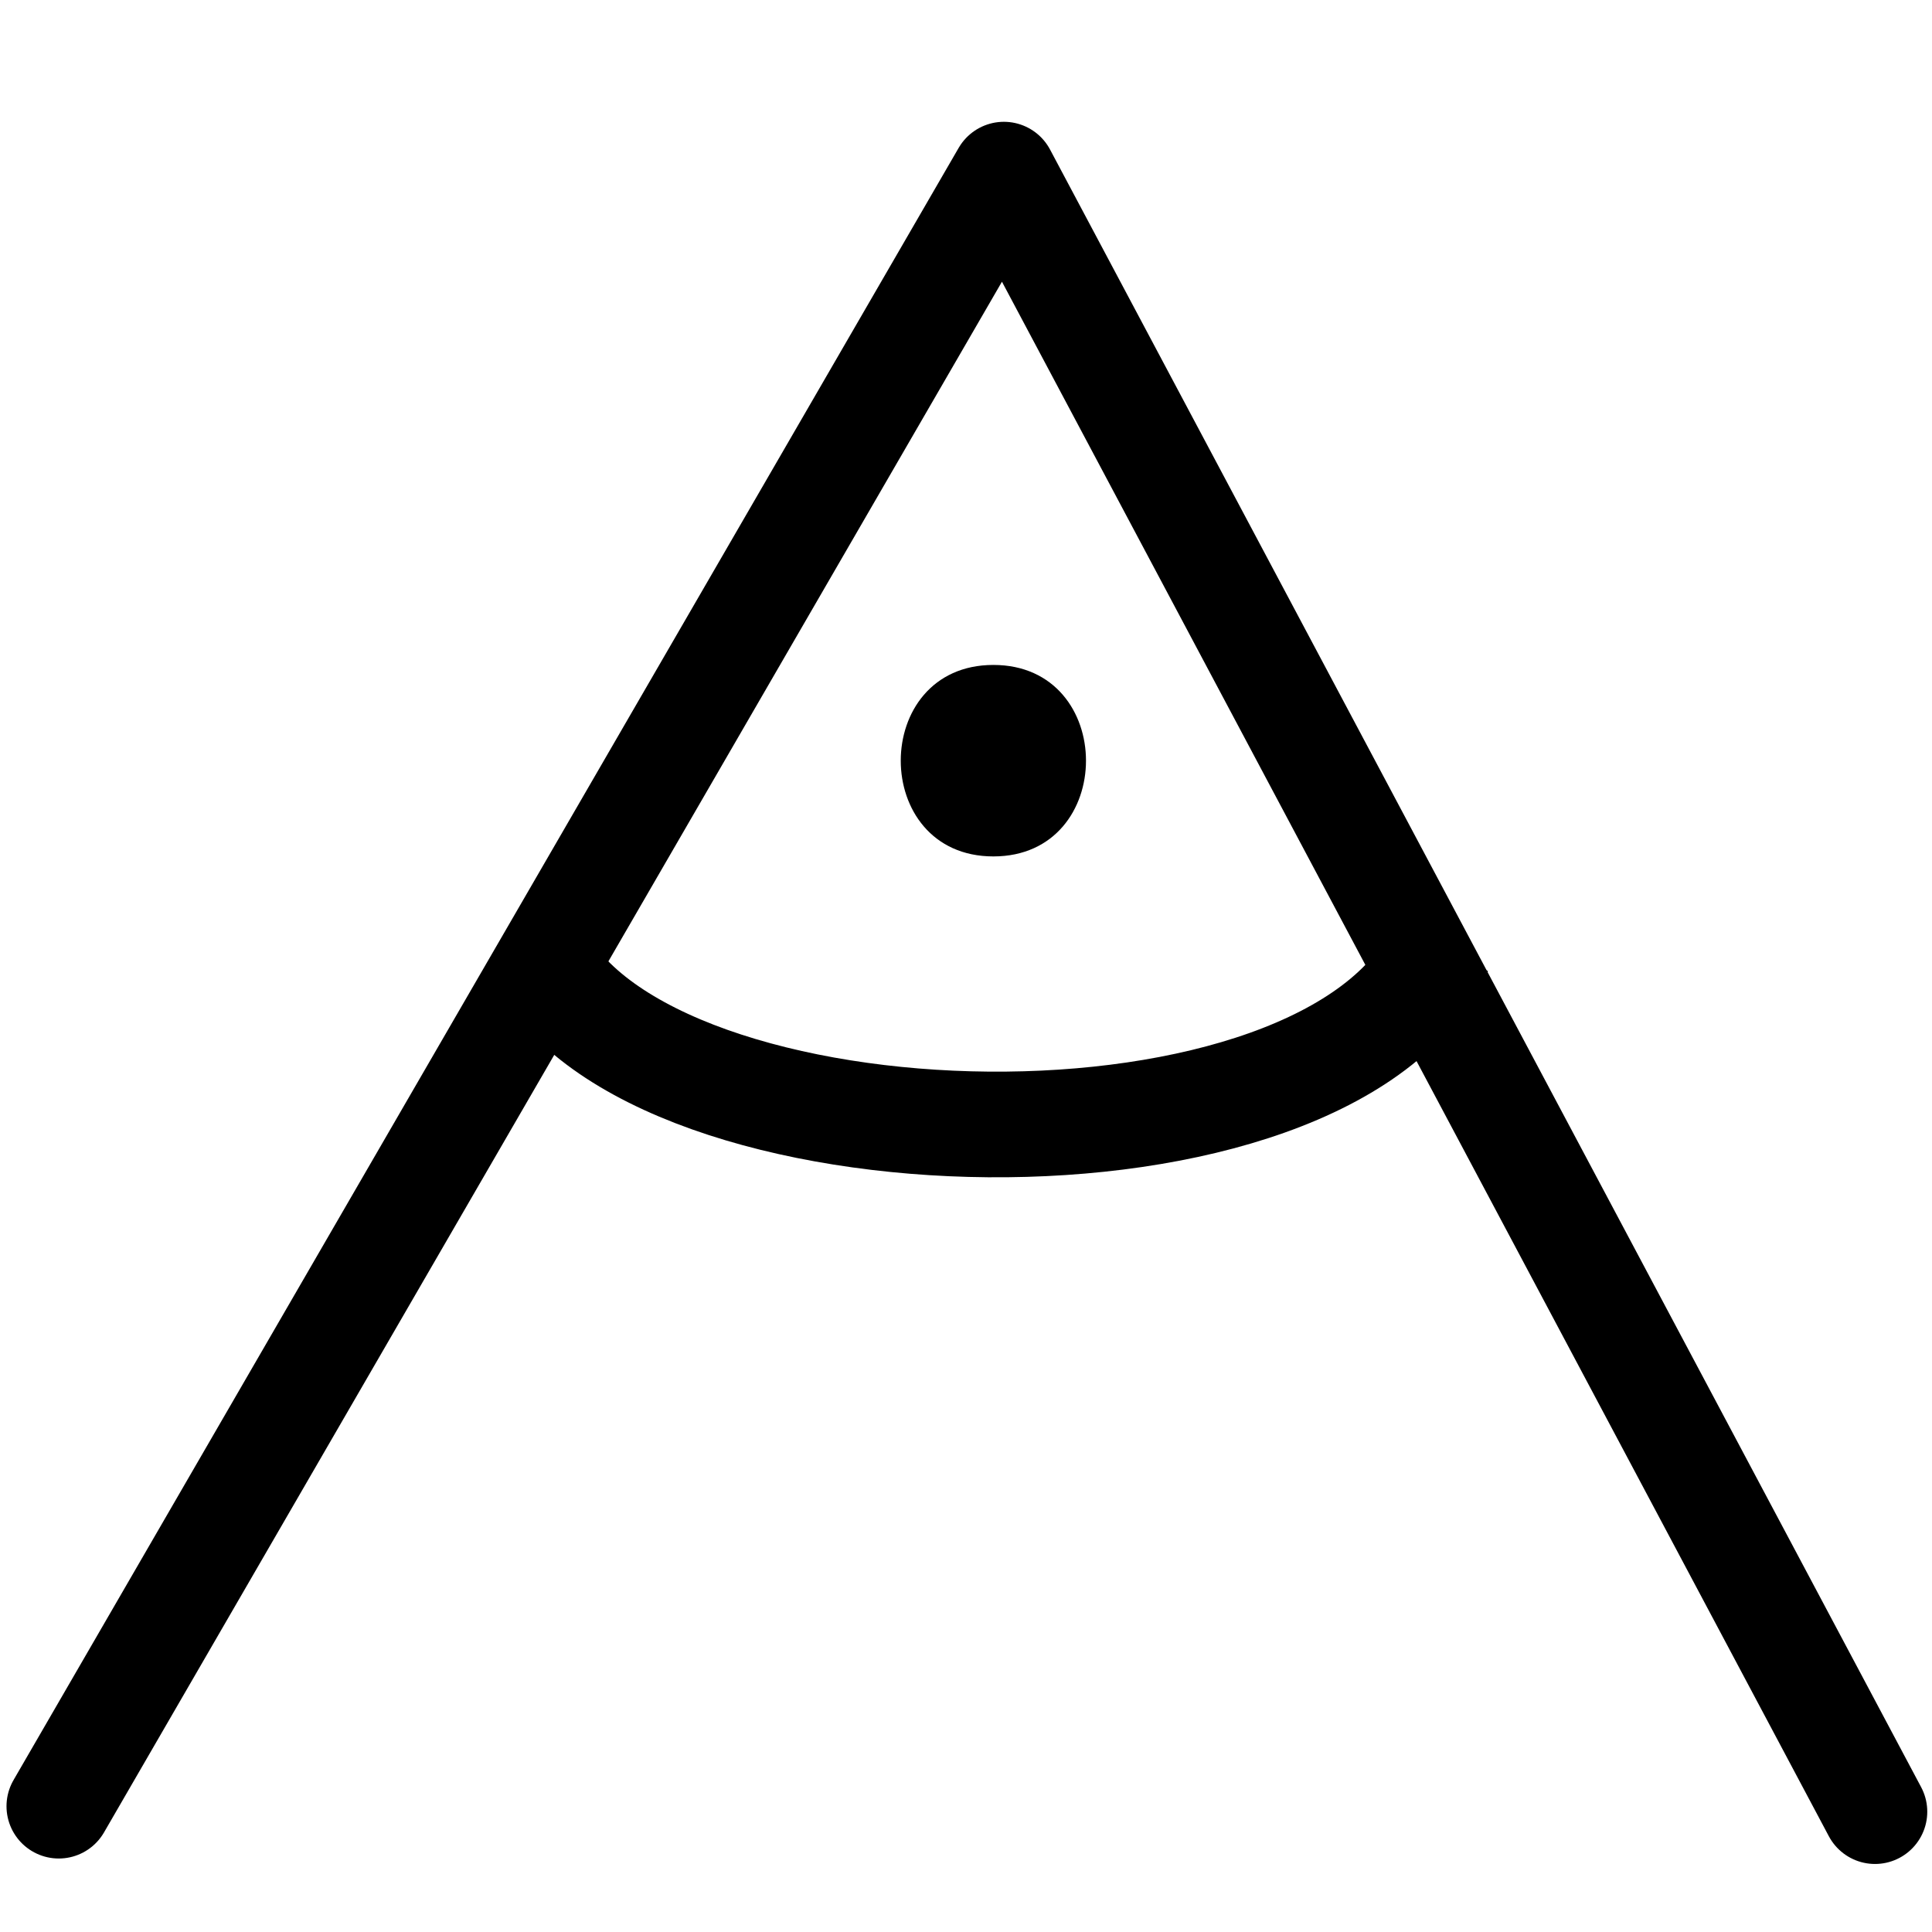 <?xml version="1.0" encoding="UTF-8"?>
<svg xmlns:foaf="http://xmlns.com/foaf/0.1/" xmlns:svg="http://www.w3.org/2000/svg"
     xmlns:dc="http://purl.org/dc/elements/1.1/"
     xmlns:crm="http://www.cidoc-crm.org/cidoc-crm/"
     xmlns="http://www.w3.org/2000/svg"
     xmlns:sodipodi="http://sodipodi.sourceforge.net/DTD/sodipodi-0.dtd"
     xmlns:cc="http://creativecommons.org/ns#"
     xmlns:inkscape="http://www.inkscape.org/namespaces/inkscape"
     xmlns:nmo="http://nomisma.org/ontology#"
     xmlns:rdf="http://www.w3.org/1999/02/22-rdf-syntax-ns#"
     width="400"
     height="400"
     xml:space="preserve"
     viewBox="0 0 400 400">
  <title property="dc:title">Monogram 936</title><desc proprety="dc:description">Monogram 936 published by Nomisma.org. See matching URIs and bibliographic references for further information about the usage of this symbol on coinage.</desc>
    <desc xmlns:xlink="http://www.w3.org/1999/xlink" property="dc:creator">Corpus Nummorum https://www.corpus-nummorum.eu</desc>
    <desc xmlns:xlink="http://www.w3.org/1999/xlink">lettercomb: Α Θ</desc>    
    <polyline xmlns:xlink="http://www.w3.org/1999/xlink" fill="none" stroke="#000000"
             stroke-width="21.642"
             stroke-linecap="round"
             stroke-linejoin="round"
             points="  12.167,373.964 207.845,36.039 388.198,375.094 "/>
<path xmlns:xlink="http://www.w3.org/1999/xlink" fill="none" stroke="#000000"
         stroke-width="21.872"
         d="M298.154,196.462c-23.176,50.131-163.989,46.479-186.833,0.907"/>
<path xmlns:xlink="http://www.w3.org/1999/xlink" fill="#000000"
         d="M205.667,137.669c-25.568,0-25.568,39.644,0,39.644C231.234,177.313,231.234,137.669,205.667,137.669z"/>
</svg>